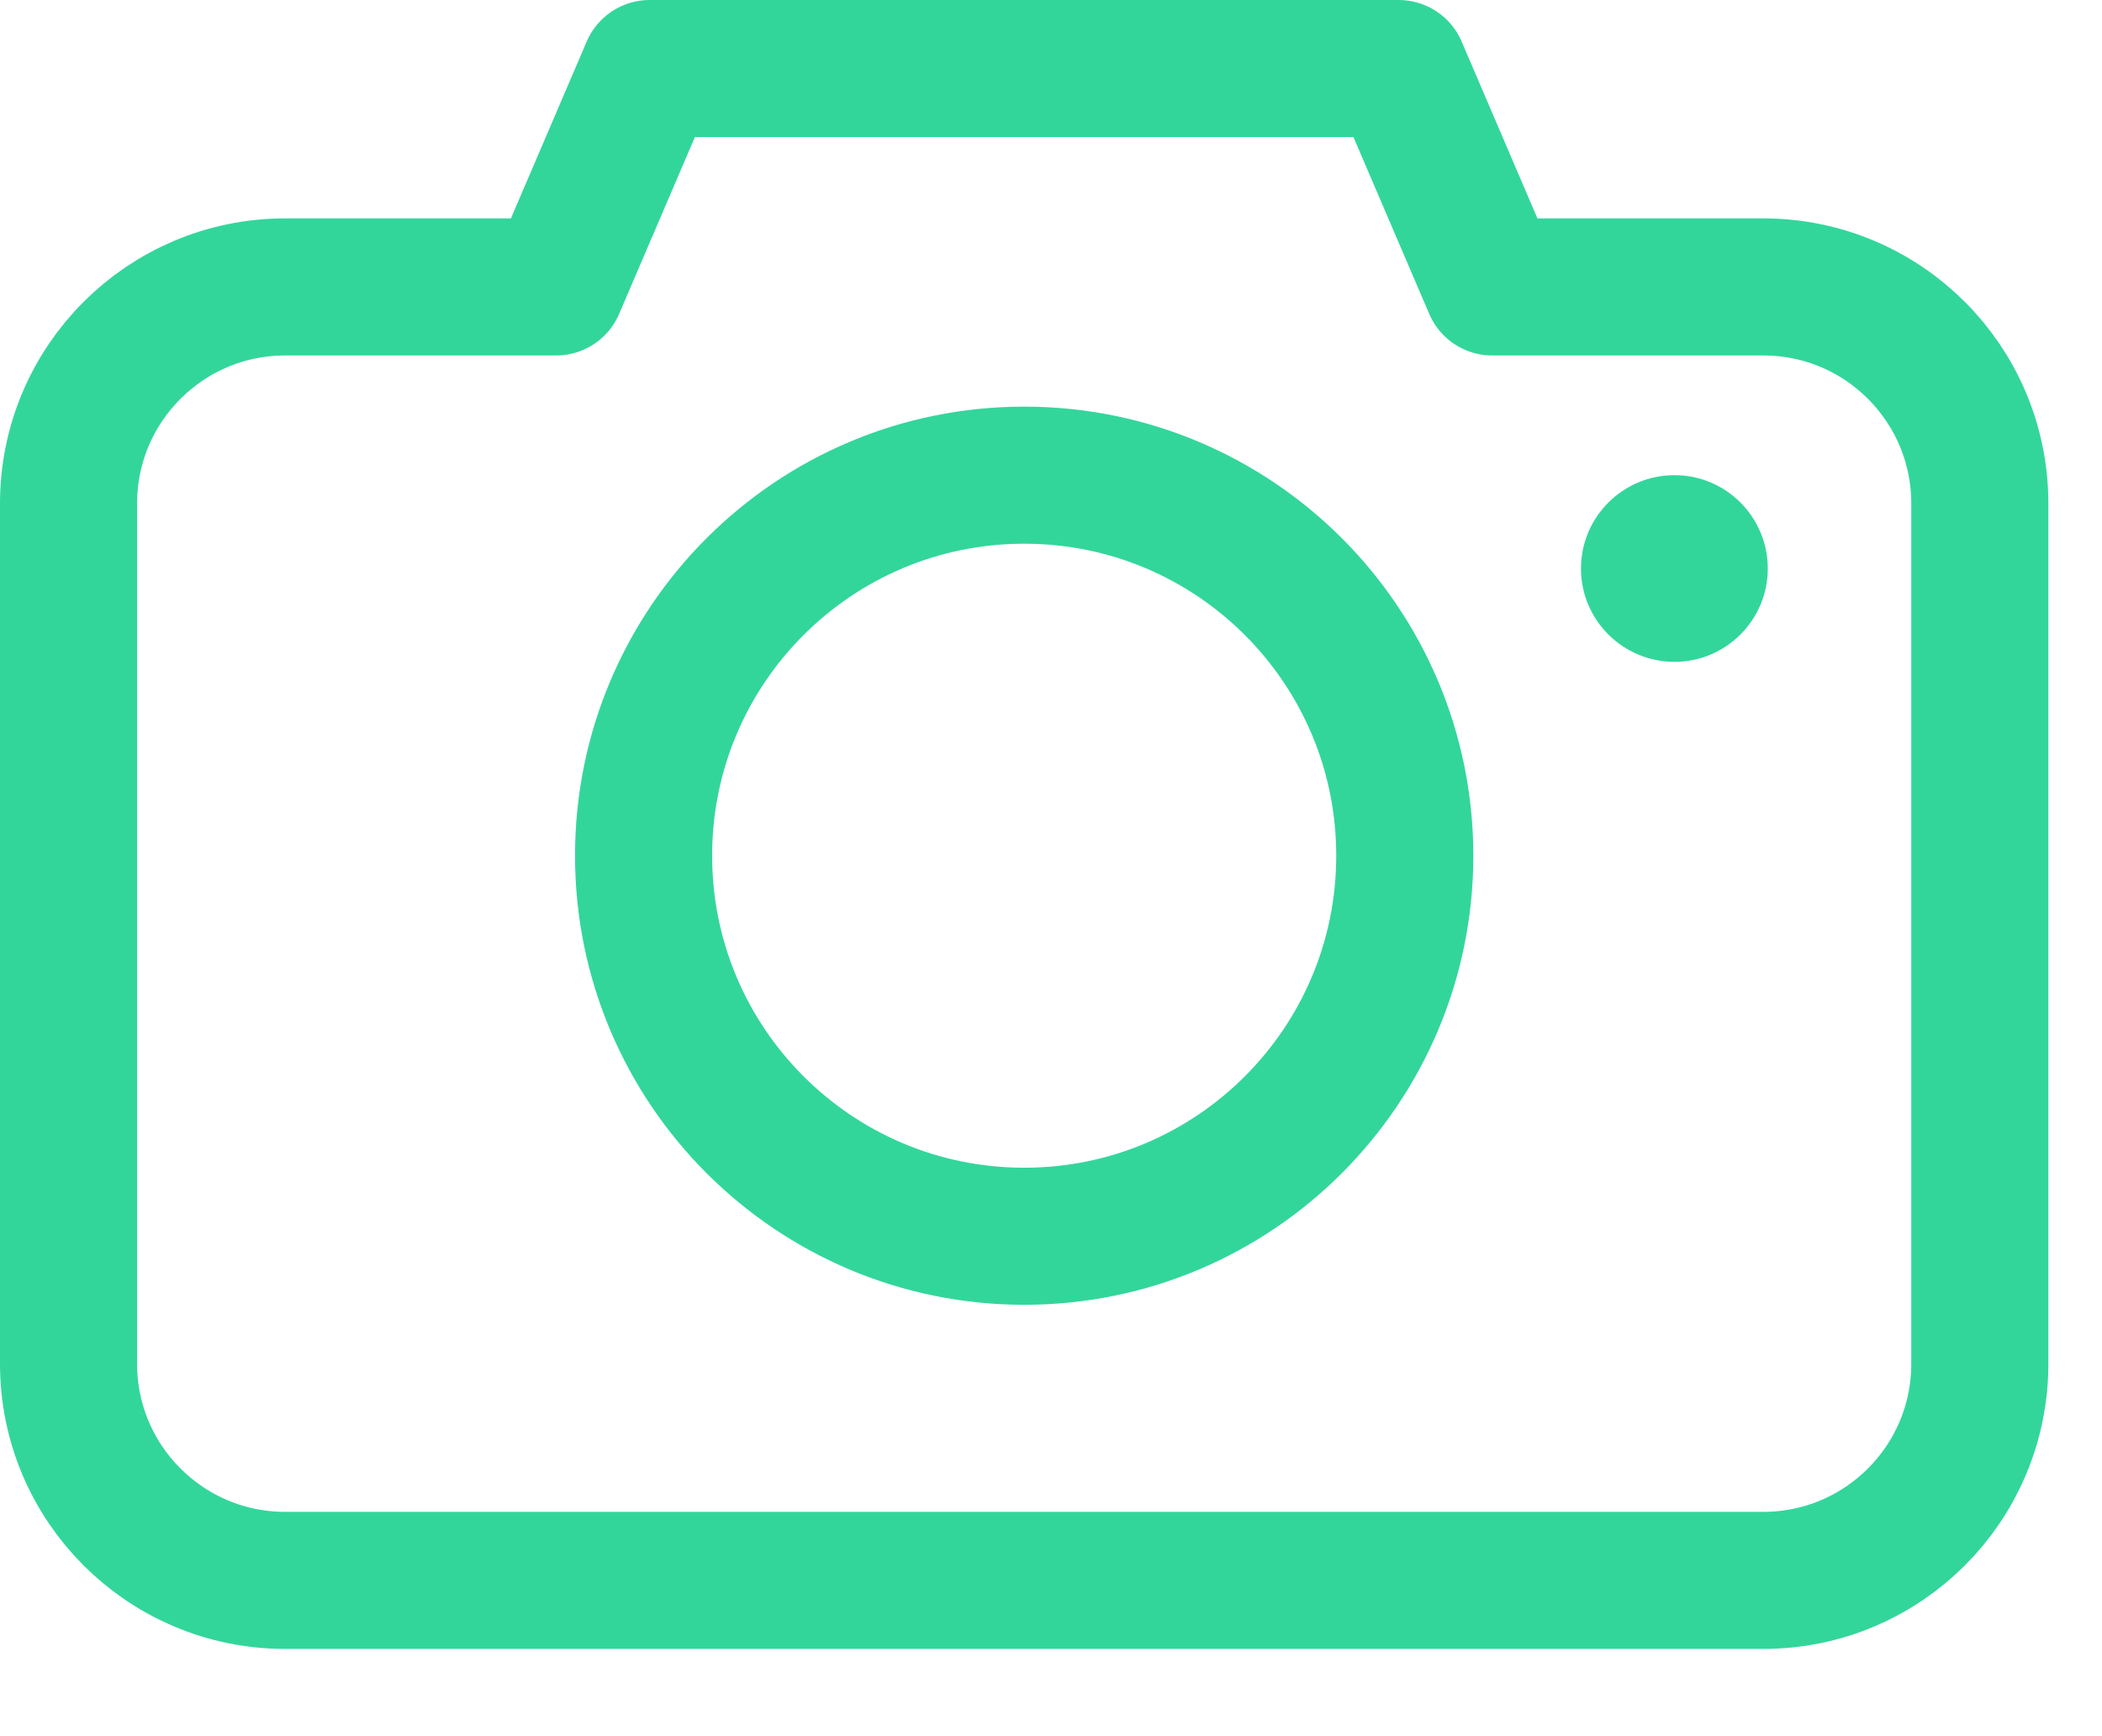 
<svg width="23px" height="19px" viewBox="0 0 23 19" version="1.1" xmlns="http://www.w3.org/2000/svg" xmlns:xlink="http://www.w3.org/1999/xlink">
    <!-- Generator: Sketch 49.3 (51167) - http://www.bohemiancoding.com/sketch -->
    <desc>Created with Sketch.</desc>
    <defs></defs>
    <g id="Desktop" stroke="none" stroke-width="1" fill="none" fill-rule="evenodd">
        <g id="Переговорные" transform="translate(-305, -1022)">
            <g id="Group-7" transform="translate(305, 1022)">
                <path d="M19.293,3.14 L16.328,3.14 L15.304,0.75 L7.109,0.75 L6.085,3.14 L3.12,3.14 C1.812,3.14 0.75,4.201 0.75,5.51 L0.75,14.925 C0.75,16.234 1.812,17.295 3.12,17.295 L19.293,17.295 C20.603,17.295 21.663,16.234 21.663,14.925 L21.663,5.51 C21.663,4.201 20.603,3.14 19.293,3.14 Z" id="Stroke-1" stroke="#32D69B" stroke-width="1.5" stroke-linecap="round" stroke-linejoin="round"></path>
                <path d="M15.371,9.364 C15.371,11.664 13.507,13.529 11.207,13.529 C8.907,13.529 7.042,11.664 7.042,9.364 C7.042,7.064 8.907,5.2 11.207,5.2 C13.507,5.2 15.371,7.064 15.371,9.364 Z" id="Stroke-3" stroke="#32D69B" stroke-width="1.5" stroke-linecap="round" stroke-linejoin="round"></path>
                <path d="M19.343,6.222 C19.343,6.785 18.886,7.243 18.322,7.243 C17.757,7.243 17.299,6.785 17.299,6.222 C17.299,5.658 17.757,5.2 18.322,5.2 C18.886,5.2 19.343,5.658 19.343,6.222" id="Fill-5" fill="#32D69B"></path>
            </g>
        </g>
    </g>
</svg>